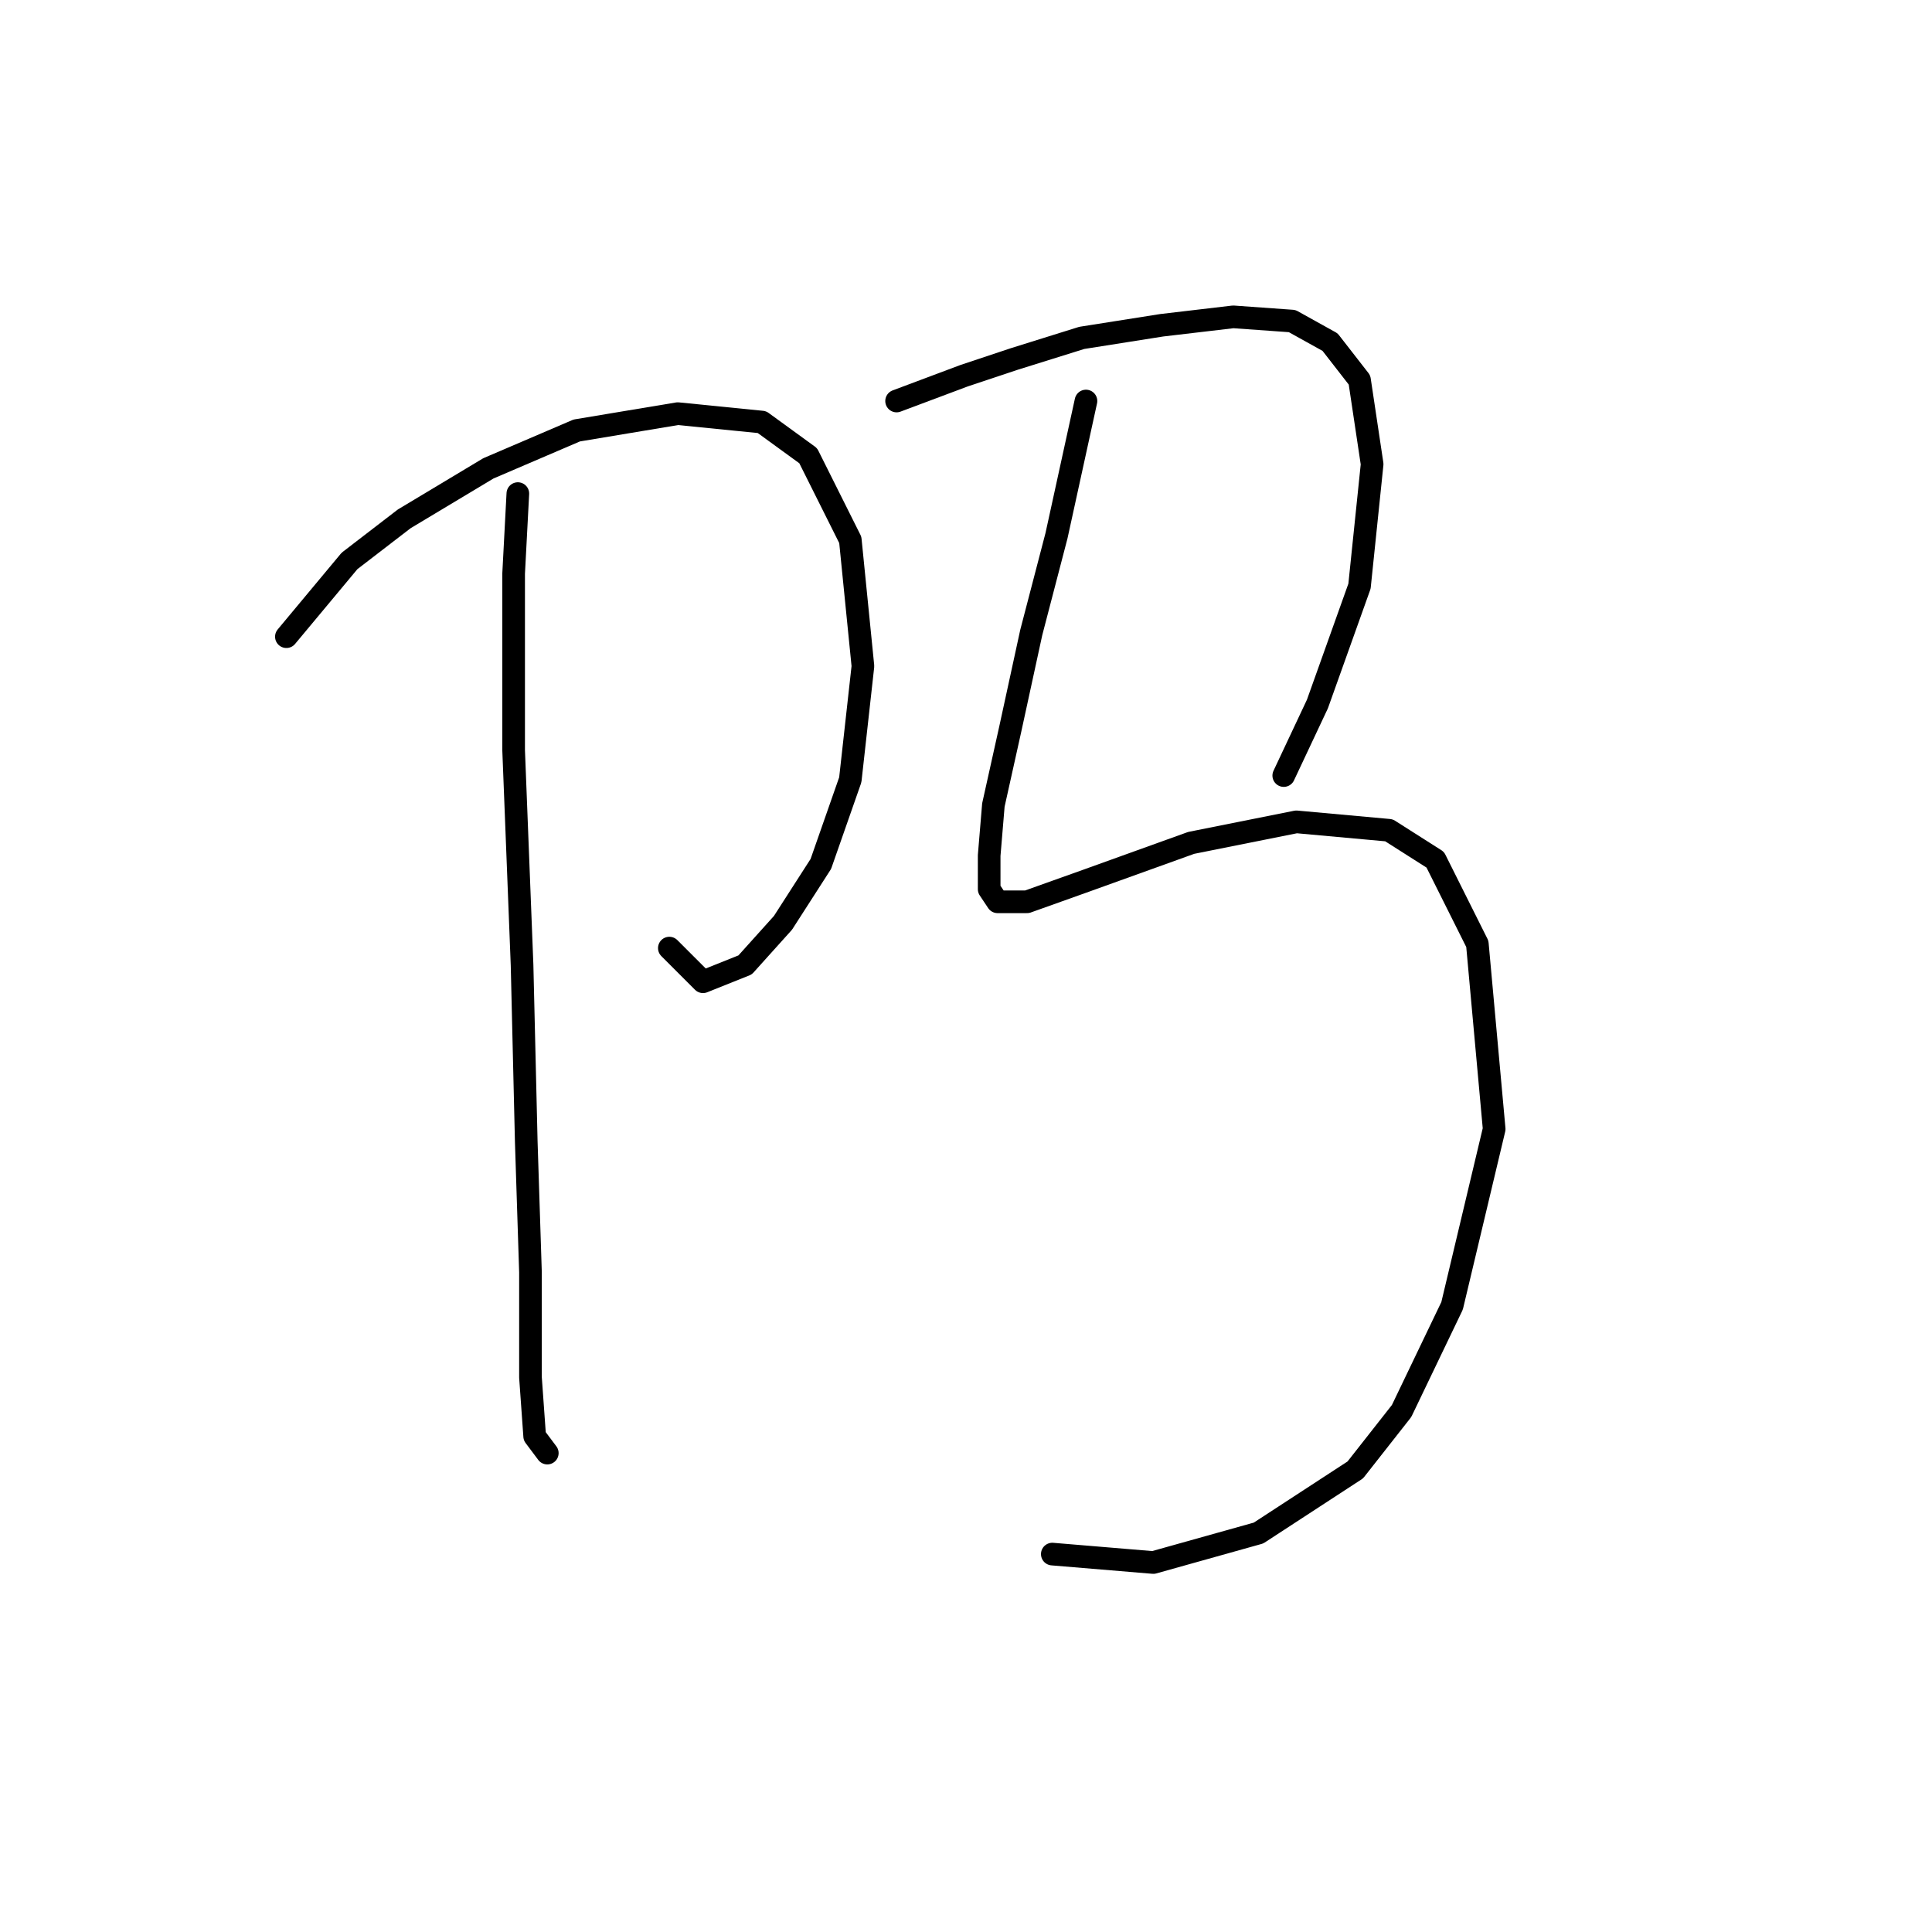 <?xml version="1.0" standalone="no"?>
    <svg width="256" height="256" xmlns="http://www.w3.org/2000/svg" version="1.1">
    <polyline stroke="black" stroke-width="3" stroke-linecap="round" fill="transparent" stroke-linejoin="round" points="37.948 84.364 46.312 74.327 53.561 68.751 64.714 62.059 76.424 57.041 89.807 54.81 100.959 55.926 107.093 60.387 112.669 71.539 114.342 88.268 112.669 103.323 108.766 114.476 103.747 122.282 98.729 127.859 93.152 130.089 88.691 125.628 88.691 125.628 " />
        <polyline stroke="black" stroke-width="3" stroke-linecap="round" fill="transparent" stroke-linejoin="round" points="68.617 65.405 68.059 76 68.059 99.42 69.175 127.859 69.732 151.279 70.29 168.565 70.29 182.505 70.847 190.312 72.52 192.543 72.52 192.543 " />
        <polyline stroke="black" stroke-width="3" stroke-linecap="round" fill="transparent" stroke-linejoin="round" points="118.803 53.137 127.725 49.792 134.416 47.561 143.338 44.773 153.933 43.1 163.412 41.985 171.219 42.543 176.238 45.331 180.141 50.349 181.814 61.502 180.141 77.673 174.565 93.286 170.104 102.766 170.104 102.766 " />
        <polyline stroke="black" stroke-width="3" stroke-linecap="round" fill="transparent" stroke-linejoin="round" points="143.896 53.137 139.992 70.981 136.647 83.807 133.859 96.632 131.628 106.669 131.07 113.36 131.07 117.821 132.186 119.494 136.089 119.494 143.896 116.706 157.836 111.688 171.777 108.9 184.044 110.015 190.178 113.918 195.755 125.071 197.985 149.606 192.409 173.026 185.717 186.966 179.583 194.773 166.758 203.137 152.818 207.041 139.435 205.925 139.435 205.925 " />
        </svg>